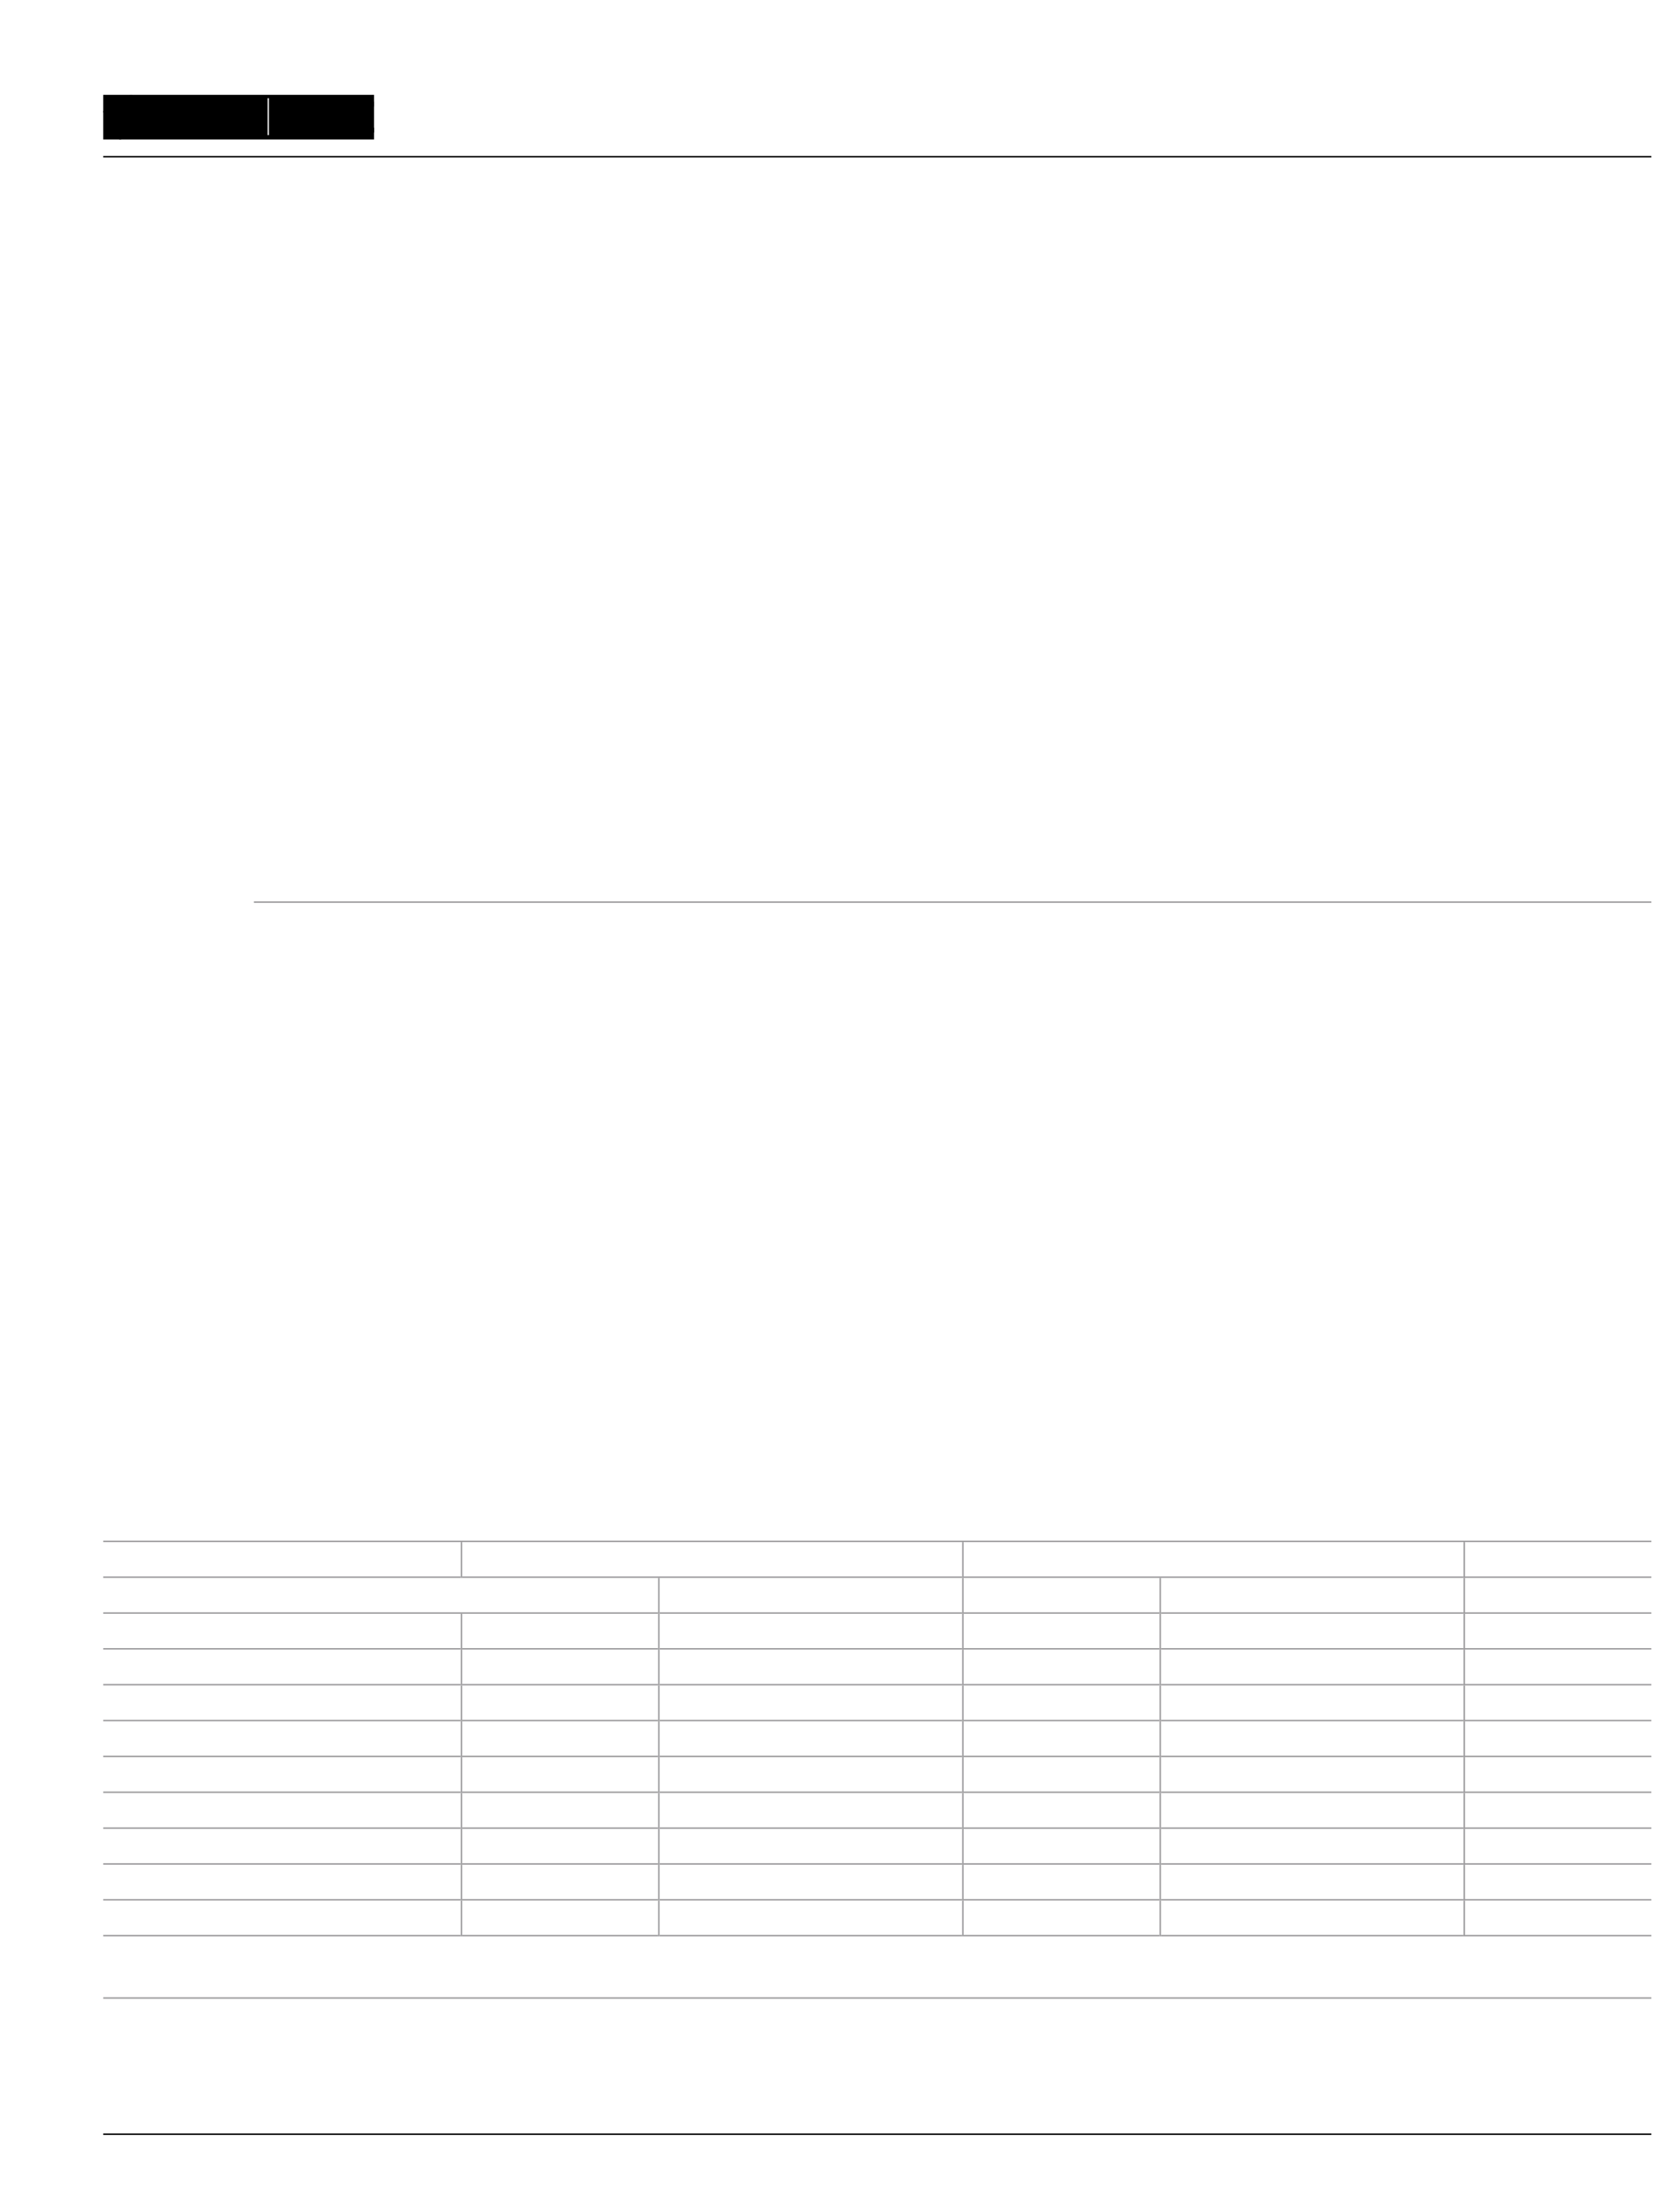 <?xml version="1.0" encoding="UTF-8"?>
<svg height="767.08" width="586.0" xmlns="http://www.w3.org/2000/svg">
 <g>
  <path style="fill:rgb(59,90,166);stroke:none;stroke-width:1.0;" d="M514.320 362.270 L523.790 362.270 Z"/>
  <path style="fill:rgb(59,90,166);stroke:none;stroke-width:1.0;" d="M229.150 492.270 L238.620 492.270 Z"/>
  <path style="fill:rgb(155,154,156);stroke:none;stroke-width:1.0;" d="M576.000 314.840 L88.560 314.840 L88.560 314.340 L576.000 314.340 "/>
  <path style="fill:rgb(59,90,166);stroke:none;stroke-width:1.0;" d="M88.550 327.910 L241.060 327.910 Z"/>
  <path style="fill:rgb(155,154,156);stroke:none;stroke-width:1.0;" d="M36.000 537.250 L576.000 537.250 L576.000 537.750 L36.000 537.750 "/>
  <path style="fill:rgb(155,154,156);stroke:none;stroke-width:1.0;" d="M161.220 537.750 L161.220 550.250 L160.720 550.250 L160.720 537.750 "/>
  <path style="fill:rgb(155,154,156);stroke:none;stroke-width:1.0;" d="M160.720 550.250 L36.000 550.250 L36.000 549.750 L160.720 549.750 "/>
  <path style="fill:rgb(155,154,156);stroke:none;stroke-width:1.0;" d="M336.100 537.750 L336.100 550.250 L335.600 550.250 L335.600 537.750 "/>
  <path style="fill:rgb(155,154,156);stroke:none;stroke-width:1.0;" d="M335.600 550.250 L161.220 550.250 L161.220 549.750 L335.600 549.750 "/>
  <path style="fill:rgb(155,154,156);stroke:none;stroke-width:1.0;" d="M510.990 537.750 L510.990 550.250 L510.490 550.250 L510.490 537.750 "/>
  <path style="fill:rgb(155,154,156);stroke:none;stroke-width:1.0;" d="M510.490 550.250 L336.100 550.250 L336.100 549.750 L510.490 549.750 "/>
  <path style="fill:rgb(155,154,156);stroke:none;stroke-width:1.0;" d="M576.000 550.250 L510.990 550.250 L510.990 549.750 L576.000 549.750 "/>
  <path style="fill:rgb(155,154,156);stroke:none;stroke-width:1.0;" d="M230.070 550.250 L230.070 562.750 L229.570 562.750 L229.570 550.250 "/>
  <path style="fill:rgb(155,154,156);stroke:none;stroke-width:1.0;" d="M229.570 562.750 L36.000 562.750 L36.000 562.250 L229.570 562.250 "/>
  <path style="fill:rgb(155,154,156);stroke:none;stroke-width:1.0;" d="M336.100 550.250 L336.100 562.750 L335.600 562.750 L335.600 550.250 "/>
  <path style="fill:rgb(155,154,156);stroke:none;stroke-width:1.0;" d="M335.600 562.750 L230.070 562.750 L230.070 562.250 L335.600 562.250 "/>
  <path style="fill:rgb(155,154,156);stroke:none;stroke-width:1.0;" d="M404.950 550.250 L404.950 562.750 L404.450 562.750 L404.450 550.250 "/>
  <path style="fill:rgb(155,154,156);stroke:none;stroke-width:1.0;" d="M404.450 562.750 L336.100 562.750 L336.100 562.250 L404.450 562.250 "/>
  <path style="fill:rgb(155,154,156);stroke:none;stroke-width:1.0;" d="M510.990 550.250 L510.990 562.750 L510.490 562.750 L510.490 550.250 "/>
  <path style="fill:rgb(155,154,156);stroke:none;stroke-width:1.0;" d="M510.490 562.750 L404.950 562.750 L404.950 562.250 L510.490 562.250 "/>
  <path style="fill:rgb(155,154,156);stroke:none;stroke-width:1.0;" d="M576.000 562.750 L510.990 562.750 L510.990 562.250 L576.000 562.250 "/>
  <path style="fill:rgb(155,154,156);stroke:none;stroke-width:1.0;" d="M161.220 562.750 L161.220 575.250 L160.720 575.250 L160.720 562.750 "/>
  <path style="fill:rgb(155,154,156);stroke:none;stroke-width:1.0;" d="M160.720 575.250 L36.000 575.250 L36.000 574.750 L160.720 574.750 "/>
  <path style="fill:rgb(155,154,156);stroke:none;stroke-width:1.0;" d="M230.070 562.750 L230.070 575.250 L229.570 575.250 L229.570 562.750 "/>
  <path style="fill:rgb(155,154,156);stroke:none;stroke-width:1.0;" d="M229.570 575.250 L161.220 575.250 L161.220 574.750 L229.570 574.750 "/>
  <path style="fill:rgb(155,154,156);stroke:none;stroke-width:1.0;" d="M336.100 562.750 L336.100 575.250 L335.600 575.250 L335.600 562.750 "/>
  <path style="fill:rgb(155,154,156);stroke:none;stroke-width:1.0;" d="M335.600 575.250 L230.070 575.250 L230.070 574.750 L335.600 574.750 "/>
  <path style="fill:rgb(155,154,156);stroke:none;stroke-width:1.0;" d="M404.950 562.750 L404.950 575.250 L404.450 575.250 L404.450 562.750 "/>
  <path style="fill:rgb(155,154,156);stroke:none;stroke-width:1.0;" d="M404.450 575.250 L336.100 575.250 L336.100 574.750 L404.450 574.750 "/>
  <path style="fill:rgb(155,154,156);stroke:none;stroke-width:1.0;" d="M510.990 562.750 L510.990 575.250 L510.490 575.250 L510.490 562.750 "/>
  <path style="fill:rgb(155,154,156);stroke:none;stroke-width:1.0;" d="M510.490 575.250 L404.950 575.250 L404.950 574.750 L510.490 574.750 "/>
  <path style="fill:rgb(155,154,156);stroke:none;stroke-width:1.0;" d="M576.000 575.250 L510.990 575.250 L510.990 574.750 L576.000 574.750 "/>
  <path style="fill:rgb(155,154,156);stroke:none;stroke-width:1.0;" d="M161.220 575.250 L161.220 587.750 L160.720 587.750 L160.720 575.250 "/>
  <path style="fill:rgb(155,154,156);stroke:none;stroke-width:1.0;" d="M160.720 587.750 L36.000 587.750 L36.000 587.250 L160.720 587.250 "/>
  <path style="fill:rgb(155,154,156);stroke:none;stroke-width:1.0;" d="M230.070 575.250 L230.070 587.750 L229.570 587.750 L229.570 575.250 "/>
  <path style="fill:rgb(155,154,156);stroke:none;stroke-width:1.0;" d="M229.570 587.750 L161.220 587.750 L161.220 587.250 L229.570 587.250 "/>
  <path style="fill:rgb(155,154,156);stroke:none;stroke-width:1.0;" d="M336.100 575.250 L336.100 587.750 L335.600 587.750 L335.600 575.250 "/>
  <path style="fill:rgb(155,154,156);stroke:none;stroke-width:1.0;" d="M335.600 587.750 L230.070 587.750 L230.070 587.250 L335.600 587.250 "/>
  <path style="fill:rgb(155,154,156);stroke:none;stroke-width:1.0;" d="M404.950 575.250 L404.950 587.750 L404.450 587.750 L404.450 575.250 "/>
  <path style="fill:rgb(155,154,156);stroke:none;stroke-width:1.0;" d="M404.450 587.750 L336.100 587.750 L336.100 587.250 L404.450 587.250 "/>
  <path style="fill:rgb(155,154,156);stroke:none;stroke-width:1.0;" d="M510.990 575.250 L510.990 587.750 L510.490 587.750 L510.490 575.250 "/>
  <path style="fill:rgb(155,154,156);stroke:none;stroke-width:1.0;" d="M510.490 587.750 L404.950 587.750 L404.950 587.250 L510.490 587.250 "/>
  <path style="fill:rgb(155,154,156);stroke:none;stroke-width:1.0;" d="M576.000 587.750 L510.990 587.750 L510.990 587.250 L576.000 587.250 "/>
  <path style="fill:rgb(155,154,156);stroke:none;stroke-width:1.0;" d="M161.220 587.750 L161.220 600.250 L160.720 600.250 L160.720 587.750 "/>
  <path style="fill:rgb(155,154,156);stroke:none;stroke-width:1.0;" d="M160.720 600.250 L36.000 600.250 L36.000 599.750 L160.720 599.750 "/>
  <path style="fill:rgb(155,154,156);stroke:none;stroke-width:1.0;" d="M230.070 587.750 L230.070 600.250 L229.570 600.250 L229.570 587.750 "/>
  <path style="fill:rgb(155,154,156);stroke:none;stroke-width:1.0;" d="M229.570 600.250 L161.220 600.250 L161.220 599.750 L229.570 599.750 "/>
  <path style="fill:rgb(155,154,156);stroke:none;stroke-width:1.0;" d="M336.100 587.750 L336.100 600.250 L335.600 600.250 L335.600 587.750 "/>
  <path style="fill:rgb(155,154,156);stroke:none;stroke-width:1.0;" d="M335.600 600.250 L230.070 600.250 L230.070 599.750 L335.600 599.750 "/>
  <path style="fill:rgb(155,154,156);stroke:none;stroke-width:1.0;" d="M404.950 587.750 L404.950 600.250 L404.450 600.250 L404.450 587.750 "/>
  <path style="fill:rgb(155,154,156);stroke:none;stroke-width:1.0;" d="M404.450 600.250 L336.100 600.250 L336.100 599.750 L404.450 599.750 "/>
  <path style="fill:rgb(155,154,156);stroke:none;stroke-width:1.0;" d="M510.990 587.750 L510.990 600.250 L510.490 600.250 L510.490 587.750 "/>
  <path style="fill:rgb(155,154,156);stroke:none;stroke-width:1.0;" d="M510.490 600.250 L404.950 600.250 L404.950 599.750 L510.490 599.750 "/>
  <path style="fill:rgb(155,154,156);stroke:none;stroke-width:1.0;" d="M576.000 600.250 L510.990 600.250 L510.990 599.750 L576.000 599.750 "/>
  <path style="fill:rgb(155,154,156);stroke:none;stroke-width:1.0;" d="M161.220 600.250 L161.220 612.750 L160.720 612.750 L160.720 600.250 "/>
  <path style="fill:rgb(155,154,156);stroke:none;stroke-width:1.0;" d="M160.720 612.750 L36.000 612.750 L36.000 612.250 L160.720 612.250 "/>
  <path style="fill:rgb(155,154,156);stroke:none;stroke-width:1.0;" d="M230.070 600.250 L230.070 612.750 L229.570 612.750 L229.570 600.250 "/>
  <path style="fill:rgb(155,154,156);stroke:none;stroke-width:1.0;" d="M229.570 612.750 L161.220 612.750 L161.220 612.250 L229.570 612.250 "/>
  <path style="fill:rgb(155,154,156);stroke:none;stroke-width:1.0;" d="M336.100 600.250 L336.100 612.750 L335.600 612.750 L335.600 600.250 "/>
  <path style="fill:rgb(155,154,156);stroke:none;stroke-width:1.0;" d="M335.600 612.750 L230.070 612.750 L230.070 612.250 L335.600 612.250 "/>
  <path style="fill:rgb(155,154,156);stroke:none;stroke-width:1.0;" d="M404.950 600.250 L404.950 612.750 L404.450 612.750 L404.450 600.250 "/>
  <path style="fill:rgb(155,154,156);stroke:none;stroke-width:1.0;" d="M404.450 612.750 L336.100 612.750 L336.100 612.250 L404.450 612.250 "/>
  <path style="fill:rgb(155,154,156);stroke:none;stroke-width:1.0;" d="M510.990 600.250 L510.990 612.750 L510.490 612.750 L510.490 600.250 "/>
  <path style="fill:rgb(155,154,156);stroke:none;stroke-width:1.0;" d="M510.490 612.750 L404.950 612.750 L404.950 612.250 L510.490 612.250 "/>
  <path style="fill:rgb(155,154,156);stroke:none;stroke-width:1.0;" d="M576.000 612.750 L510.990 612.750 L510.990 612.250 L576.000 612.250 "/>
  <path style="fill:rgb(155,154,156);stroke:none;stroke-width:1.0;" d="M161.220 612.750 L161.220 625.250 L160.720 625.250 L160.720 612.750 "/>
  <path style="fill:rgb(155,154,156);stroke:none;stroke-width:1.0;" d="M160.720 625.250 L36.000 625.250 L36.000 624.750 L160.720 624.750 "/>
  <path style="fill:rgb(155,154,156);stroke:none;stroke-width:1.0;" d="M230.070 612.750 L230.070 625.250 L229.570 625.250 L229.570 612.750 "/>
  <path style="fill:rgb(155,154,156);stroke:none;stroke-width:1.0;" d="M229.570 625.250 L161.220 625.250 L161.220 624.750 L229.570 624.750 "/>
  <path style="fill:rgb(155,154,156);stroke:none;stroke-width:1.0;" d="M336.100 612.750 L336.100 625.250 L335.600 625.250 L335.600 612.750 "/>
  <path style="fill:rgb(155,154,156);stroke:none;stroke-width:1.0;" d="M335.600 625.250 L230.070 625.250 L230.070 624.750 L335.600 624.750 "/>
  <path style="fill:rgb(155,154,156);stroke:none;stroke-width:1.0;" d="M404.950 612.750 L404.950 625.250 L404.450 625.250 L404.450 612.750 "/>
  <path style="fill:rgb(155,154,156);stroke:none;stroke-width:1.0;" d="M404.450 625.250 L336.100 625.250 L336.100 624.750 L404.450 624.750 "/>
  <path style="fill:rgb(155,154,156);stroke:none;stroke-width:1.0;" d="M510.990 612.750 L510.990 625.250 L510.490 625.250 L510.490 612.750 "/>
  <path style="fill:rgb(155,154,156);stroke:none;stroke-width:1.0;" d="M510.490 625.250 L404.950 625.250 L404.950 624.750 L510.490 624.750 "/>
  <path style="fill:rgb(155,154,156);stroke:none;stroke-width:1.0;" d="M576.000 625.250 L510.990 625.250 L510.990 624.750 L576.000 624.750 "/>
  <path style="fill:rgb(155,154,156);stroke:none;stroke-width:1.0;" d="M161.220 625.250 L161.220 637.750 L160.720 637.750 L160.720 625.250 "/>
  <path style="fill:rgb(155,154,156);stroke:none;stroke-width:1.0;" d="M160.720 637.750 L36.000 637.750 L36.000 637.250 L160.720 637.250 "/>
  <path style="fill:rgb(155,154,156);stroke:none;stroke-width:1.0;" d="M230.070 625.250 L230.070 637.750 L229.570 637.750 L229.570 625.250 "/>
  <path style="fill:rgb(155,154,156);stroke:none;stroke-width:1.0;" d="M229.570 637.750 L161.220 637.750 L161.220 637.250 L229.570 637.250 "/>
  <path style="fill:rgb(155,154,156);stroke:none;stroke-width:1.0;" d="M336.100 625.250 L336.100 637.750 L335.600 637.750 L335.600 625.250 "/>
  <path style="fill:rgb(155,154,156);stroke:none;stroke-width:1.0;" d="M335.600 637.750 L230.070 637.750 L230.070 637.250 L335.600 637.250 "/>
  <path style="fill:rgb(155,154,156);stroke:none;stroke-width:1.0;" d="M404.950 625.250 L404.950 637.750 L404.450 637.750 L404.450 625.250 "/>
  <path style="fill:rgb(155,154,156);stroke:none;stroke-width:1.0;" d="M404.450 637.750 L336.100 637.750 L336.100 637.250 L404.450 637.250 "/>
  <path style="fill:rgb(155,154,156);stroke:none;stroke-width:1.0;" d="M510.990 625.250 L510.990 637.750 L510.490 637.750 L510.490 625.250 "/>
  <path style="fill:rgb(155,154,156);stroke:none;stroke-width:1.0;" d="M510.490 637.750 L404.950 637.750 L404.950 637.250 L510.490 637.250 "/>
  <path style="fill:rgb(155,154,156);stroke:none;stroke-width:1.0;" d="M576.000 637.750 L510.990 637.750 L510.990 637.250 L576.000 637.250 "/>
  <path style="fill:rgb(155,154,156);stroke:none;stroke-width:1.0;" d="M161.220 637.750 L161.220 650.250 L160.720 650.250 L160.720 637.750 "/>
  <path style="fill:rgb(155,154,156);stroke:none;stroke-width:1.0;" d="M160.720 650.250 L36.000 650.250 L36.000 649.750 L160.720 649.750 "/>
  <path style="fill:rgb(155,154,156);stroke:none;stroke-width:1.0;" d="M230.070 637.750 L230.070 650.250 L229.570 650.250 L229.570 637.750 "/>
  <path style="fill:rgb(155,154,156);stroke:none;stroke-width:1.0;" d="M229.570 650.250 L161.220 650.250 L161.220 649.750 L229.570 649.750 "/>
  <path style="fill:rgb(155,154,156);stroke:none;stroke-width:1.0;" d="M336.100 637.750 L336.100 650.250 L335.600 650.250 L335.600 637.750 "/>
  <path style="fill:rgb(155,154,156);stroke:none;stroke-width:1.0;" d="M335.600 650.250 L230.070 650.250 L230.070 649.750 L335.600 649.750 "/>
  <path style="fill:rgb(155,154,156);stroke:none;stroke-width:1.0;" d="M404.950 637.750 L404.950 650.250 L404.450 650.250 L404.450 637.750 "/>
  <path style="fill:rgb(155,154,156);stroke:none;stroke-width:1.0;" d="M404.450 650.250 L336.100 650.250 L336.100 649.750 L404.450 649.750 "/>
  <path style="fill:rgb(155,154,156);stroke:none;stroke-width:1.0;" d="M510.990 637.750 L510.990 650.250 L510.490 650.250 L510.490 637.750 "/>
  <path style="fill:rgb(155,154,156);stroke:none;stroke-width:1.0;" d="M510.490 650.250 L404.950 650.250 L404.950 649.750 L510.490 649.750 "/>
  <path style="fill:rgb(155,154,156);stroke:none;stroke-width:1.0;" d="M576.000 650.250 L510.990 650.250 L510.990 649.750 L576.000 649.750 "/>
  <path style="fill:rgb(155,154,156);stroke:none;stroke-width:1.0;" d="M161.220 650.250 L161.220 662.750 L160.720 662.750 L160.720 650.250 "/>
  <path style="fill:rgb(155,154,156);stroke:none;stroke-width:1.0;" d="M160.720 662.750 L36.000 662.750 L36.000 662.250 L160.720 662.250 "/>
  <path style="fill:rgb(155,154,156);stroke:none;stroke-width:1.0;" d="M230.070 650.250 L230.070 662.750 L229.570 662.750 L229.570 650.250 "/>
  <path style="fill:rgb(155,154,156);stroke:none;stroke-width:1.0;" d="M229.570 662.750 L161.220 662.750 L161.220 662.250 L229.570 662.250 "/>
  <path style="fill:rgb(155,154,156);stroke:none;stroke-width:1.0;" d="M336.100 650.250 L336.100 662.750 L335.600 662.750 L335.600 650.250 "/>
  <path style="fill:rgb(155,154,156);stroke:none;stroke-width:1.0;" d="M335.600 662.750 L230.070 662.750 L230.070 662.250 L335.600 662.250 "/>
  <path style="fill:rgb(155,154,156);stroke:none;stroke-width:1.0;" d="M404.950 650.250 L404.950 662.750 L404.450 662.750 L404.450 650.250 "/>
  <path style="fill:rgb(155,154,156);stroke:none;stroke-width:1.0;" d="M404.450 662.750 L336.100 662.750 L336.100 662.250 L404.450 662.250 "/>
  <path style="fill:rgb(155,154,156);stroke:none;stroke-width:1.0;" d="M510.990 650.250 L510.990 662.750 L510.490 662.750 L510.490 650.250 "/>
  <path style="fill:rgb(155,154,156);stroke:none;stroke-width:1.0;" d="M510.490 662.750 L404.950 662.750 L404.950 662.250 L510.490 662.250 "/>
  <path style="fill:rgb(155,154,156);stroke:none;stroke-width:1.0;" d="M576.000 662.750 L510.990 662.750 L510.990 662.250 L576.000 662.250 "/>
  <path style="fill:rgb(155,154,156);stroke:none;stroke-width:1.0;" d="M161.220 662.750 L161.220 675.250 L160.720 675.250 L160.720 662.750 "/>
  <path style="fill:rgb(155,154,156);stroke:none;stroke-width:1.0;" d="M160.720 675.250 L36.000 675.250 L36.000 674.750 L160.720 674.750 "/>
  <path style="fill:rgb(155,154,156);stroke:none;stroke-width:1.0;" d="M230.070 662.750 L230.070 675.250 L229.570 675.250 L229.570 662.750 "/>
  <path style="fill:rgb(155,154,156);stroke:none;stroke-width:1.0;" d="M229.570 675.250 L161.220 675.250 L161.220 674.750 L229.570 674.750 "/>
  <path style="fill:rgb(155,154,156);stroke:none;stroke-width:1.0;" d="M336.100 662.750 L336.100 675.250 L335.600 675.250 L335.600 662.750 "/>
  <path style="fill:rgb(155,154,156);stroke:none;stroke-width:1.0;" d="M335.600 675.250 L230.070 675.250 L230.070 674.750 L335.600 674.750 "/>
  <path style="fill:rgb(155,154,156);stroke:none;stroke-width:1.0;" d="M404.950 662.750 L404.950 675.250 L404.450 675.250 L404.450 662.750 "/>
  <path style="fill:rgb(155,154,156);stroke:none;stroke-width:1.0;" d="M404.450 675.250 L336.100 675.250 L336.100 674.750 L404.450 674.750 "/>
  <path style="fill:rgb(155,154,156);stroke:none;stroke-width:1.0;" d="M510.990 662.750 L510.990 675.250 L510.490 675.250 L510.490 662.750 "/>
  <path style="fill:rgb(155,154,156);stroke:none;stroke-width:1.0;" d="M510.490 675.250 L404.950 675.250 L404.950 674.750 L510.490 674.750 "/>
  <path style="fill:rgb(155,154,156);stroke:none;stroke-width:1.0;" d="M576.000 675.250 L510.990 675.250 L510.990 674.750 L576.000 674.750 "/>
  <path style="fill:rgb(155,154,156);stroke:none;stroke-width:1.0;" d="M576.000 697.000 L36.000 697.000 L36.000 696.500 L576.000 696.500 "/>
  <path style="fill:rgb(59,90,166);stroke:none;stroke-width:1.0;" d="M36.000 710.080 L186.750 710.080 Z"/>
  <path style="fill:rgb(0,0,0);stroke:none;stroke-width:1.0;" d="M576.000 54.900 L36.000 54.900 L36.000 54.400 L576.000 54.400 "/>
  <path style="fill:rgb(0,0,0);stroke:none;stroke-width:1.0;" d="M130.470 33.080 L36.000 33.080 L36.000 48.640 L130.470 48.640 ZM93.800 47.110 L93.350 47.110 L93.350 34.250 L93.800 34.250 L93.800 47.110 Z"/>
  <path style="fill:rgb(0,0,0);stroke:none;stroke-width:1.0;" d="M48.940 36.420 C49.530 36.600 50.150 36.270 50.330 35.690 C50.520 35.100 50.190 34.470 49.600 34.290 C49.010 34.110 48.390 34.440 48.210 35.030 C48.030 35.610 48.360 36.230 48.940 36.420 "/>
  <path style="fill:rgb(0,0,0);stroke:none;stroke-width:1.0;" d="M51.540 41.950 C51.630 41.660 51.470 41.350 51.180 41.260 C50.880 41.160 50.570 41.330 50.480 41.620 C50.390 41.910 50.550 42.230 50.850 42.320 C51.140 42.410 51.450 42.240 51.540 41.950 "/>
  <path style="fill:rgb(0,0,0);stroke:none;stroke-width:1.0;" d="M45.560 34.170 C45.850 34.260 46.160 34.100 46.260 33.800 C46.350 33.510 46.180 33.200 45.890 33.110 C45.590 33.020 45.280 33.180 45.190 33.470 C45.100 33.770 45.260 34.080 45.560 34.170 "/>
  <path style="fill:rgb(0,0,0);stroke:none;stroke-width:1.0;" d="M37.880 43.810 C37.590 43.720 37.280 43.890 37.190 44.180 C37.090 44.470 37.260 44.780 37.550 44.870 C37.840 44.960 38.160 44.800 38.250 44.510 C38.340 44.220 38.170 43.900 37.880 43.810 "/>
  <path style="fill:rgb(0,0,0);stroke:none;stroke-width:1.0;" d="M47.580 46.390 C47.200 46.280 46.790 46.490 46.680 46.870 C46.560 47.250 46.770 47.660 47.150 47.780 C47.530 47.890 47.940 47.680 48.050 47.300 C48.170 46.920 47.960 46.510 47.580 46.390 "/>
  <path style="fill:rgb(0,0,0);stroke:none;stroke-width:1.0;" d="M40.300 35.480 C40.440 35.020 40.180 34.520 39.710 34.370 C39.240 34.230 38.740 34.490 38.600 34.960 C38.450 35.430 38.710 35.930 39.180 36.070 C39.650 36.220 40.150 35.950 40.300 35.480 "/>
  <path style="fill:rgb(0,0,0);stroke:none;stroke-width:1.0;" d="M42.180 46.900 C41.710 46.760 41.220 47.020 41.070 47.490 C40.930 47.960 41.190 48.460 41.660 48.600 C42.120 48.750 42.620 48.480 42.770 48.020 C42.910 47.550 42.650 47.050 42.180 46.900 "/>
  <path style="fill:rgb(0,0,0);stroke:none;stroke-width:1.0;" d="M36.870 38.310 C36.510 38.200 36.140 38.400 36.030 38.750 C35.920 39.100 36.120 39.480 36.470 39.580 C36.820 39.690 37.200 39.490 37.300 39.150 C37.410 38.790 37.220 38.420 36.870 38.310 "/>
  <path style="fill:rgb(0,0,0);stroke:none;stroke-width:1.0;" d="M47.930 42.790 C47.920 42.670 47.900 42.540 47.870 42.410 C47.850 42.290 47.820 42.160 47.780 42.030 C47.770 41.990 47.750 41.950 47.740 41.910 C47.830 41.830 47.920 41.740 48.000 41.660 C48.090 41.560 48.170 41.470 48.250 41.380 C48.300 41.310 48.350 41.240 48.390 41.170 C48.350 41.770 48.200 42.350 47.940 42.890 C47.930 42.860 47.930 42.820 47.930 42.790 M43.650 36.270 L43.650 36.270 C43.380 36.460 43.130 36.700 42.890 36.970 C42.860 36.960 42.830 36.950 42.790 36.940 C42.670 36.890 42.540 36.860 42.410 36.830 C42.290 36.800 42.160 36.770 42.050 36.750 C41.940 36.740 41.840 36.730 41.740 36.730 C42.350 36.420 43.020 36.260 43.700 36.250 C43.680 36.260 43.670 36.260 43.650 36.270 M44.930 36.380 C45.160 36.450 45.380 36.680 45.540 37.010 C45.770 37.540 45.890 38.210 45.890 39.010 C45.890 39.000 45.890 39.000 45.880 39.000 C45.770 38.880 45.660 38.770 45.540 38.660 C45.420 38.550 45.300 38.440 45.180 38.340 C45.060 38.240 44.930 38.130 44.800 38.030 C44.670 37.940 44.540 37.850 44.410 37.760 C44.280 37.670 44.150 37.580 44.010 37.500 C43.880 37.420 43.740 37.350 43.600 37.280 C43.520 37.240 43.440 37.200 43.360 37.170 C43.540 36.980 43.720 36.810 43.920 36.670 L43.920 36.670 C44.270 36.430 44.640 36.320 44.900 36.380 C44.910 36.380 44.920 36.380 44.930 36.380 M46.500 40.490 C46.550 40.570 46.610 40.640 46.650 40.720 C46.730 40.850 46.800 40.970 46.870 41.090 C46.940 41.210 47.000 41.330 47.060 41.450 C47.100 41.560 47.150 41.660 47.190 41.760 C47.160 41.780 47.130 41.810 47.100 41.830 C47.000 41.910 46.880 41.990 46.760 42.070 C46.640 42.150 46.510 42.220 46.380 42.300 C46.260 42.370 46.130 42.440 46.000 42.500 C46.220 41.860 46.390 41.190 46.500 40.490 M41.460 41.850 C41.560 40.820 41.810 39.850 42.210 38.960 C42.470 38.400 42.750 37.930 43.050 37.540 C43.160 37.590 43.270 37.640 43.390 37.700 C43.520 37.760 43.650 37.830 43.780 37.910 C43.900 37.980 44.030 38.060 44.150 38.140 C44.280 38.230 44.400 38.320 44.520 38.410 C44.640 38.500 44.760 38.600 44.880 38.700 C44.990 38.790 45.110 38.900 45.220 39.000 C45.330 39.110 45.440 39.220 45.550 39.320 C45.650 39.430 45.760 39.550 45.860 39.660 C45.860 39.660 45.870 39.670 45.870 39.680 C45.870 39.700 45.870 39.730 45.870 39.760 C45.780 40.790 45.540 41.770 45.180 42.660 C45.150 42.730 45.120 42.810 45.080 42.880 C44.960 42.920 44.840 42.970 44.710 43.000 C44.570 43.050 44.420 43.090 44.270 43.130 C44.120 43.160 43.970 43.200 43.820 43.230 C43.670 43.250 43.530 43.280 43.380 43.300 C43.230 43.320 43.080 43.340 42.930 43.350 C42.790 43.370 42.650 43.380 42.500 43.380 C42.360 43.390 42.220 43.390 42.080 43.380 C41.940 43.380 41.810 43.380 41.670 43.360 C41.600 43.360 41.540 43.350 41.480 43.340 C41.400 42.810 41.420 42.280 41.460 41.850 M43.580 45.000 C43.260 45.250 42.910 45.370 42.650 45.330 C42.350 45.280 42.060 45.030 41.860 44.660 C41.730 44.400 41.630 44.110 41.560 43.820 C41.590 43.820 41.610 43.830 41.630 43.830 C41.770 43.840 41.920 43.850 42.070 43.850 C42.120 43.850 42.170 43.850 42.220 43.850 C42.320 43.850 42.420 43.850 42.520 43.850 C42.670 43.840 42.820 43.830 42.970 43.820 C43.130 43.810 43.290 43.790 43.440 43.760 C43.600 43.740 43.760 43.710 43.910 43.680 C44.070 43.650 44.230 43.620 44.380 43.580 C44.520 43.540 44.660 43.510 44.800 43.460 C44.440 44.130 44.040 44.640 43.580 45.000 M47.700 38.400 C47.840 38.630 47.970 38.870 48.070 39.120 C48.120 39.250 48.160 39.370 48.200 39.500 C48.240 39.620 48.280 39.750 48.310 39.870 C48.340 40.040 48.340 40.210 48.280 40.370 C48.250 40.440 48.230 40.520 48.190 40.600 C48.150 40.680 48.110 40.760 48.060 40.840 C48.000 40.920 47.950 41.000 47.880 41.090 C47.810 41.170 47.740 41.260 47.670 41.340 C47.630 41.370 47.590 41.400 47.560 41.440 C47.530 41.380 47.510 41.320 47.480 41.260 C47.420 41.120 47.350 40.990 47.280 40.860 C47.210 40.730 47.130 40.610 47.050 40.480 C46.970 40.350 46.880 40.220 46.800 40.090 C46.730 40.000 46.650 39.900 46.580 39.810 C46.660 38.680 46.550 37.730 46.280 36.970 C46.840 37.340 47.330 37.810 47.700 38.400 M41.680 37.190 C41.770 37.190 41.870 37.200 41.980 37.220 C42.080 37.230 42.190 37.250 42.300 37.280 C42.390 37.300 42.490 37.330 42.590 37.360 C42.300 37.760 42.030 38.220 41.780 38.760 C41.360 39.700 41.090 40.720 40.980 41.800 C40.930 42.320 40.940 42.810 40.990 43.260 C40.970 43.260 40.940 43.250 40.920 43.250 C40.800 43.220 40.680 43.190 40.580 43.150 C40.470 43.120 40.370 43.080 40.270 43.030 C40.170 42.990 40.080 42.940 40.000 42.890 C39.910 42.840 39.840 42.790 39.780 42.730 C39.710 42.680 39.650 42.620 39.600 42.570 C39.450 42.410 39.320 42.080 39.310 42.010 L39.310 42.010 C38.900 40.430 39.340 38.730 40.560 37.560 C40.830 37.300 41.230 37.160 41.680 37.190 M39.900 43.360 C39.960 43.390 40.010 43.430 40.080 43.460 C40.190 43.510 40.310 43.550 40.430 43.600 C40.560 43.630 40.680 43.670 40.810 43.700 C40.890 43.720 40.980 43.740 41.070 43.750 C41.150 44.150 41.260 44.510 41.420 44.830 C40.820 44.470 40.290 43.980 39.900 43.360 M46.250 44.780 C45.610 45.180 44.880 45.410 44.140 45.460 C44.770 44.930 45.300 44.160 45.760 43.120 L45.760 43.120 C45.900 43.060 46.050 42.990 46.190 42.930 C46.340 42.850 46.480 42.780 46.610 42.700 C46.750 42.630 46.890 42.550 47.010 42.460 C47.130 42.390 47.240 42.310 47.350 42.230 C47.370 42.320 47.400 42.420 47.420 42.500 C47.440 42.620 47.450 42.730 47.470 42.840 C47.480 42.940 47.480 43.040 47.480 43.140 C47.480 43.240 47.470 43.330 47.450 43.410 C47.440 43.500 47.430 43.570 47.400 43.640 C47.300 43.960 46.750 44.460 46.250 44.780 M48.300 38.020 C47.560 36.840 46.420 36.030 45.110 35.690 C45.100 35.690 45.090 35.690 45.090 35.680 L45.080 35.690 C44.660 35.580 44.230 35.530 43.780 35.530 C42.770 35.530 41.790 35.810 40.940 36.350 C38.450 37.910 37.700 41.220 39.270 43.710 C40.250 45.270 41.940 46.200 43.790 46.200 C44.800 46.200 45.780 45.920 46.630 45.380 C49.120 43.810 49.870 40.510 48.300 38.020 "/>
  <path style="fill:rgb(0,0,0);stroke:none;stroke-width:1.0;" d="M42.780 41.410 C43.090 41.410 43.340 41.160 43.340 40.860 C43.340 40.550 43.090 40.300 42.780 40.300 C42.480 40.300 42.230 40.550 42.230 40.860 C42.230 41.160 42.480 41.410 42.780 41.410 "/>
  <path style="fill:rgb(0,0,0);stroke:none;stroke-width:1.0;" d="M75.110 44.000 C73.350 44.000 71.930 42.580 71.930 40.830 C71.930 39.070 73.350 37.650 75.110 37.650 C76.860 37.650 78.290 39.070 78.290 40.830 C78.290 42.580 76.860 44.000 75.110 44.000 ZM75.110 35.410 C72.120 35.410 69.690 37.830 69.690 40.830 C69.690 43.820 72.120 46.240 75.110 46.240 C78.100 46.240 80.530 43.820 80.530 40.830 C80.530 37.830 78.100 35.410 75.110 35.410 Z"/>
  <path style="fill:rgb(0,0,0);stroke:none;stroke-width:1.0;" d="M59.130 39.280 C59.130 40.170 58.460 40.860 57.310 40.860 L55.890 40.860 L55.890 37.670 L57.270 37.670 C58.420 37.670 59.130 38.220 59.130 39.250 L59.130 39.280 ZM57.460 35.590 L53.810 35.590 C53.690 35.590 53.590 35.690 53.590 35.820 L53.590 45.810 C53.590 45.930 53.690 46.030 53.810 46.030 L55.660 46.030 C55.790 46.030 55.890 45.930 55.890 45.810 L55.890 42.900 L57.240 42.900 C59.580 42.900 61.460 41.650 61.460 39.230 L61.460 39.200 C61.460 37.070 59.950 35.590 57.460 35.590 Z"/>
  <path style="fill:rgb(0,0,0);stroke:none;stroke-width:1.0;" d="M81.750 44.840 C81.690 44.770 81.670 44.660 81.730 44.570 "/>
  <path style="fill:rgb(0,0,0);stroke:none;stroke-width:1.0;" d="M81.730 44.570 C81.730 44.570 81.730 44.570 81.730 44.570 L81.890 44.350 L81.730 44.570 Z"/>
  <path style="fill:rgb(0,0,0);stroke:none;stroke-width:1.0;" d="M81.790 44.880 L81.800 44.880 C81.780 44.870 81.770 44.850 81.750 44.840 C81.760 44.860 81.770 44.870 81.790 44.880 Z"/>
  <path style="fill:rgb(0,0,0);stroke:none;stroke-width:1.0;" d="M86.270 39.780 C84.460 39.320 84.010 39.100 84.010 38.410 L84.010 38.380 C84.010 37.880 84.480 37.470 85.360 37.470 C86.130 37.470 86.960 37.710 87.780 38.210 L87.780 38.210 C87.880 38.280 88.010 38.260 88.090 38.160 L89.020 36.840 C89.080 36.740 89.050 36.620 88.960 36.550 L88.960 36.550 C87.960 35.840 86.770 35.440 85.390 35.440 C83.250 35.440 81.730 36.700 81.730 38.590 L81.730 38.620 C81.730 40.690 83.090 41.280 85.190 41.810 C86.940 42.260 87.290 42.560 87.290 43.140 L87.290 43.170 C87.290 43.780 86.730 44.150 85.790 44.150 C84.840 44.150 84.030 43.840 83.260 43.320 C83.210 43.290 83.160 43.250 83.100 43.210 L82.990 43.130 C82.890 43.060 82.750 43.090 82.680 43.190 L81.710 44.570 C81.660 44.660 81.670 44.770 81.730 44.840 C81.750 44.850 81.760 44.870 81.780 44.880 C82.950 45.750 84.350 46.180 85.740 46.180 C87.990 46.180 89.580 45.020 89.580 42.940 L89.580 42.920 C89.580 41.100 88.380 40.340 86.270 39.780 Z"/>
  <path style="fill:rgb(0,0,0);stroke:none;stroke-width:1.0;" d="M69.510 44.170 C69.510 44.160 69.510 44.150 69.510 44.150 L69.510 45.830 C69.510 45.820 69.510 45.810 69.510 45.810 L69.510 44.170 Z"/>
  <path style="fill:rgb(0,0,0);stroke:none;stroke-width:1.0;" d="M69.290 43.940 C69.290 43.940 69.290 43.940 69.290 43.940 L65.190 43.940 L65.190 35.820 C65.190 35.690 65.090 35.590 64.960 35.590 L63.110 35.590 C62.990 35.590 62.890 35.690 62.890 35.820 L62.890 45.810 C62.890 45.930 62.990 46.030 63.110 46.030 L69.290 46.030 C69.410 46.030 69.500 45.940 69.510 45.830 L69.510 44.150 C69.500 44.040 69.410 43.950 69.290 43.940 Z"/>
  <path style="fill:rgb(0,0,0);stroke:none;stroke-width:1.0;" d="M105.660 40.860 L105.660 40.830 C105.660 38.740 104.140 37.020 102.000 37.020 C99.860 37.020 98.370 38.710 98.370 40.800 L98.370 40.830 C98.370 42.930 99.890 44.650 102.030 44.650 C104.170 44.650 105.660 42.960 105.660 40.860 ZM96.380 40.860 L96.380 40.830 C96.380 37.800 98.720 35.260 102.030 35.260 C105.340 35.260 107.650 37.770 107.650 40.800 L107.650 40.830 C107.650 43.870 105.310 46.410 102.000 46.410 C98.690 46.410 96.380 43.900 96.380 40.860 Z"/>
  <path style="fill:rgb(0,0,0);stroke:none;stroke-width:1.0;" d="M110.090 35.450 L111.850 35.450 L117.620 42.900 L117.620 35.450 L119.480 35.450 L119.480 46.220 L117.900 46.220 L111.960 38.560 L111.960 46.220 L110.090 46.220 L110.090 35.450 Z"/>
  <path style="fill:rgb(0,0,0);stroke:none;stroke-width:1.0;" d="M122.410 35.450 L130.400 35.450 L130.400 37.140 L124.300 37.140 L124.300 39.940 L129.700 39.940 L129.700 41.650 L124.300 41.650 L124.300 44.530 L130.470 44.530 L130.470 46.220 L122.410 46.220 L122.410 35.450 Z"/>
  <path style="fill:rgb(0,0,0);stroke:none;stroke-width:1.0;" d="M36.000 744.000 L576.000 744.000 L576.000 744.500 L36.000 744.500 "/>
  <path style="fill:rgb(59,90,166);stroke:none;stroke-width:1.0;" d="M81.580 757.080 L237.880 757.080 Z"/>
 </g>
</svg>
